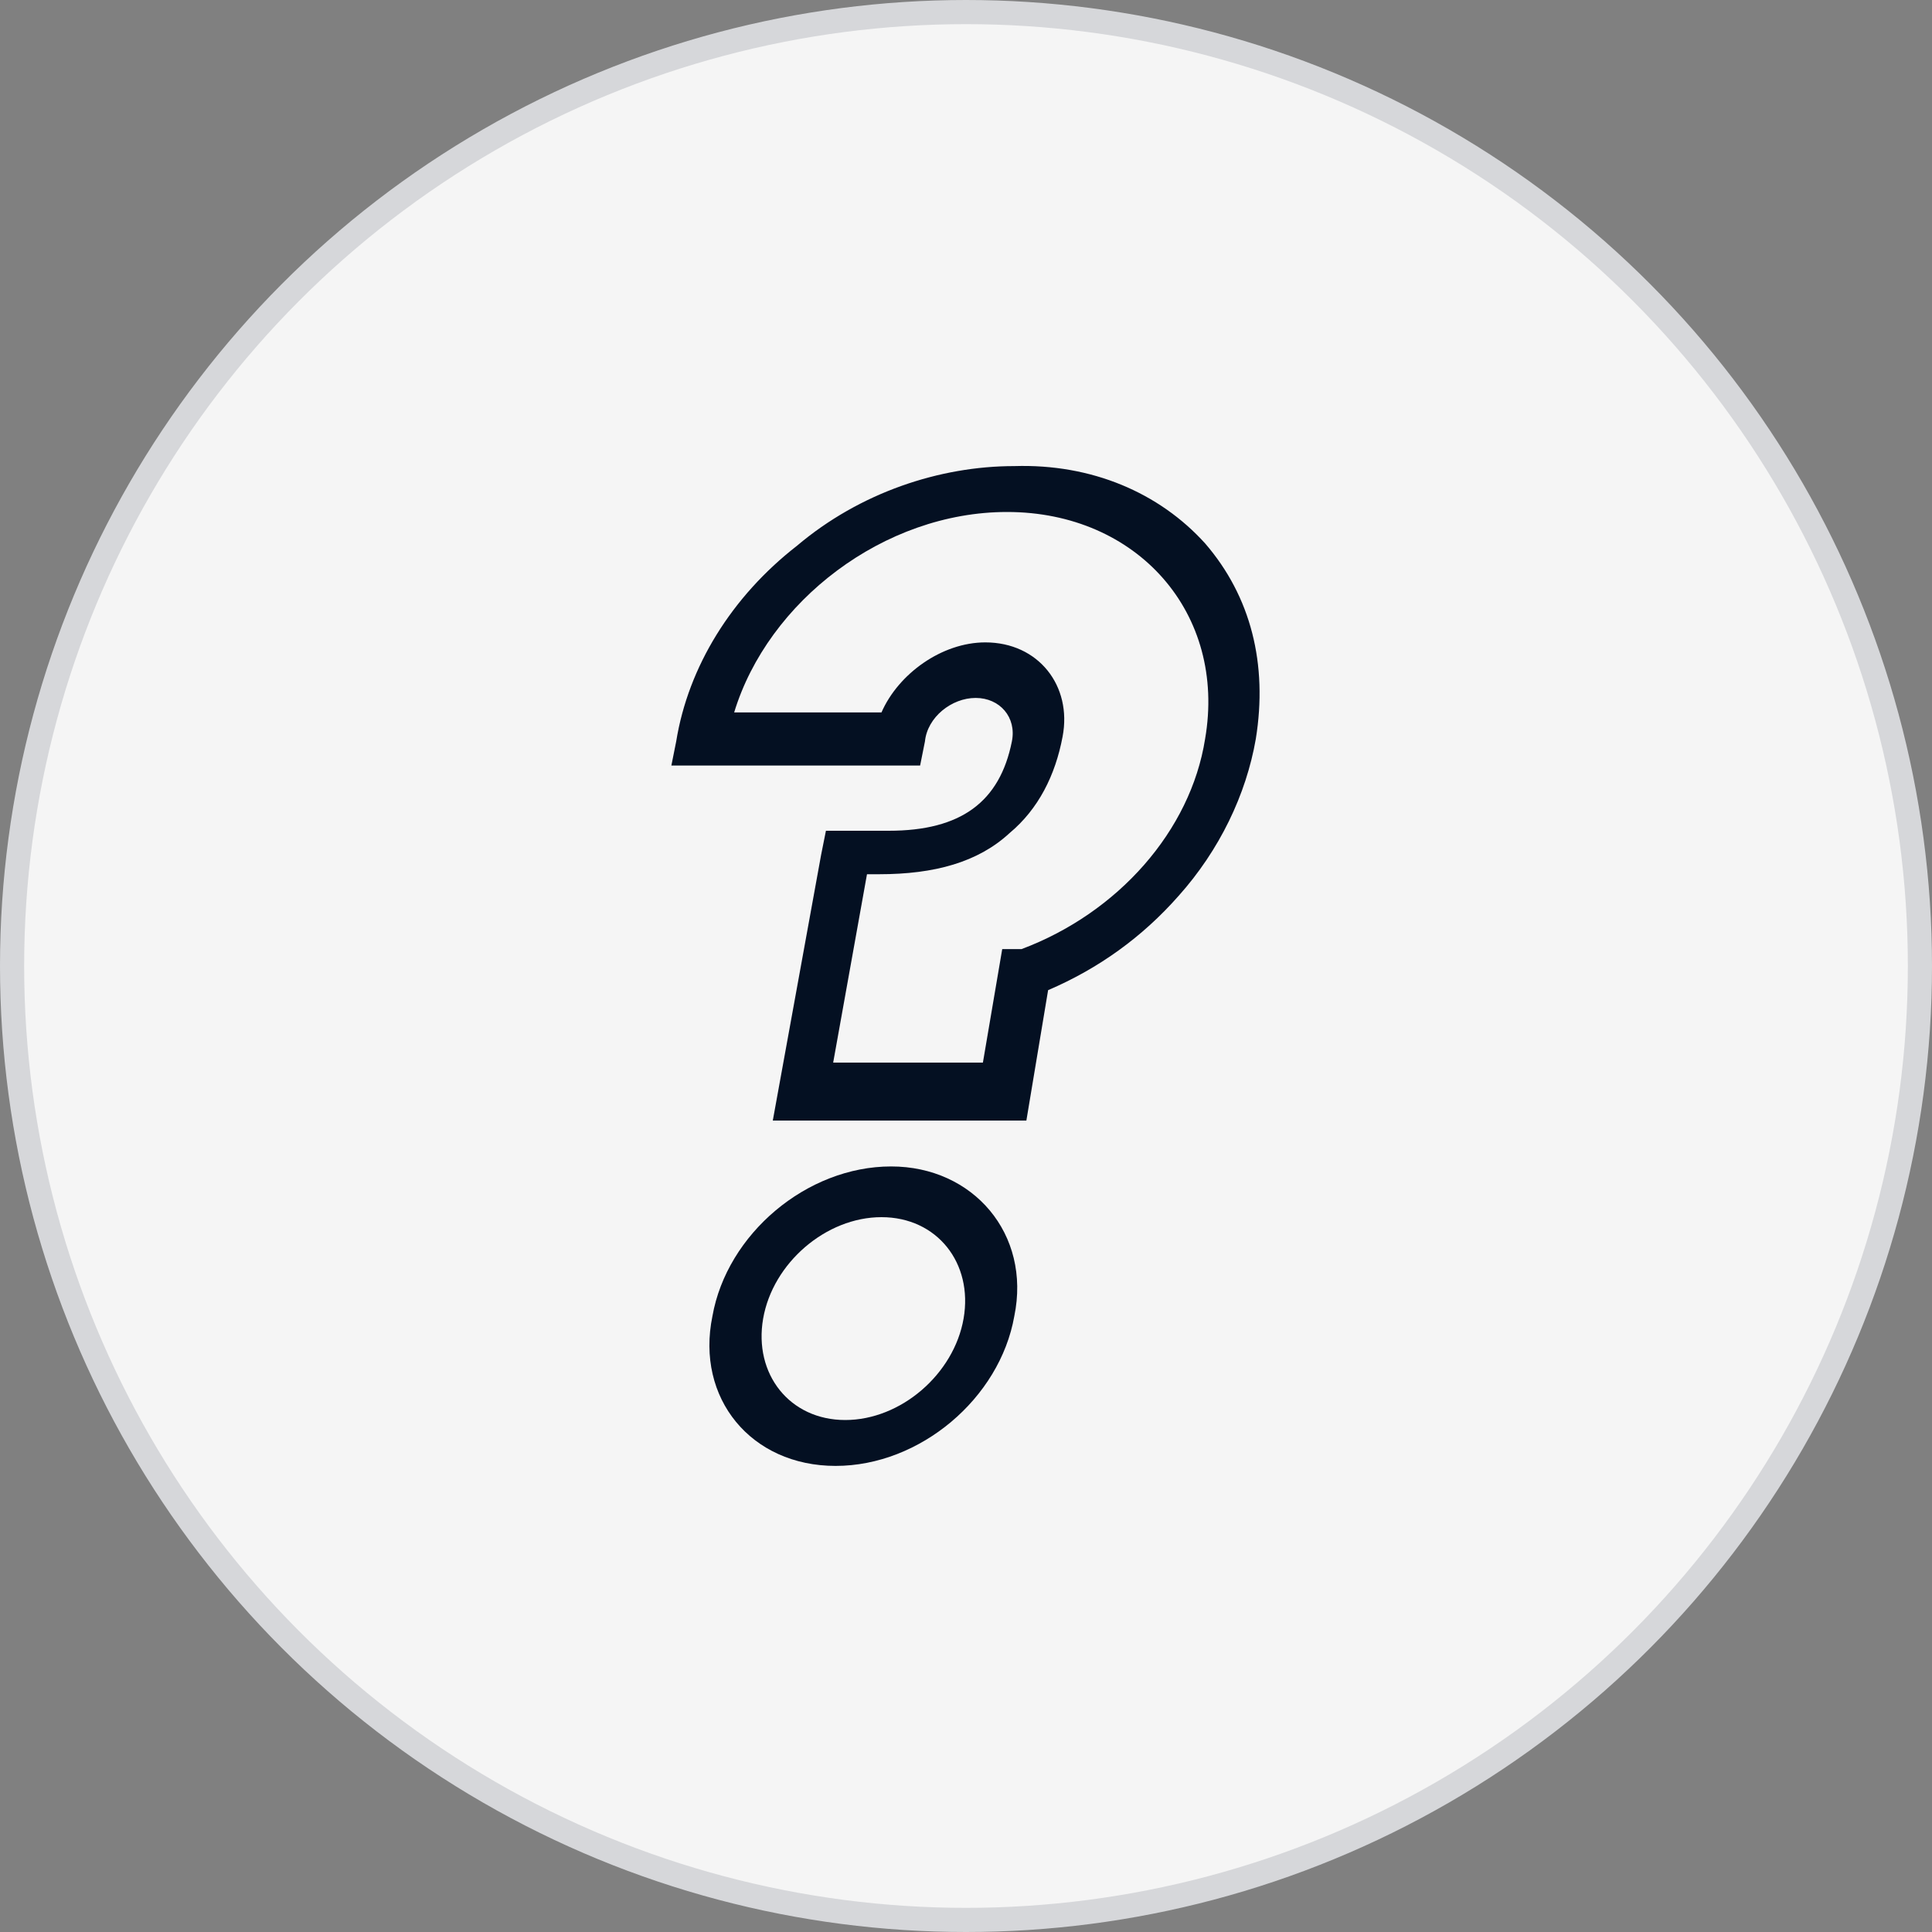 <svg width="80" height="80" viewBox="0 0 80 80" fill="none" xmlns="http://www.w3.org/2000/svg">
<rect x="0" y="0" width="80" height="80" fill="#808080" stroke="none"/>
<circle cx="40" cy="40" r="39.5" fill="#F5F5F5" stroke="#D6D7DA"/>
<path fill-rule="evenodd" clip-rule="evenodd" d="M35 58.8C37.3 58.8 39.5 56.9 39.9 54.6C40.3 52.3 38.8 50.4 36.5 50.4C34.2 50.4 32 52.3 31.6 54.6C31.2 56.9 32.7 58.8 35 58.8ZM36.9 48.3C40.3 48.3 42.7 51.1 42 54.5C41.4 57.9 38.1 60.7 34.6 60.7C31.1 60.7 28.8 57.9 29.5 54.5C30.1 51.1 33.4 48.3 36.9 48.3ZM42.3 39.3C46.3 37.8 49.3 34.4 49.9 30.6C50.8 25.4 47.1 21.2 41.7 21.2C36.6 21.2 31.8 24.9 30.4 29.5H36.5C37.2 27.9 39 26.6 40.8 26.6C43 26.6 44.4 28.4 44 30.5C43.7 32.1 43 33.5 41.8 34.5C40.5 35.7 38.7 36.2 36.4 36.2H35.9L34.5 44H40.7L41.5 39.3H42.3ZM49.9 22.5C51.8 24.7 52.5 27.5 52 30.6C51.6 32.9 50.5 35.2 48.8 37.1C47.3 38.8 45.5 40.1 43.4 41L42.5 46.4H32L34 35.4L34.2 34.4H36.8C39.8 34.4 41.4 33.2 41.9 30.7C42.1 29.7 41.4 28.9 40.4 28.9C39.4 28.9 38.4 29.7 38.3 30.7L38.1 31.7H27.8L28 30.7C28.5 27.6 30.3 24.7 33 22.6C35.6 20.4 38.9 19.3 42 19.3C45.2 19.2 48 20.4 49.9 22.5Z" fill="#041022"/>
</svg>
